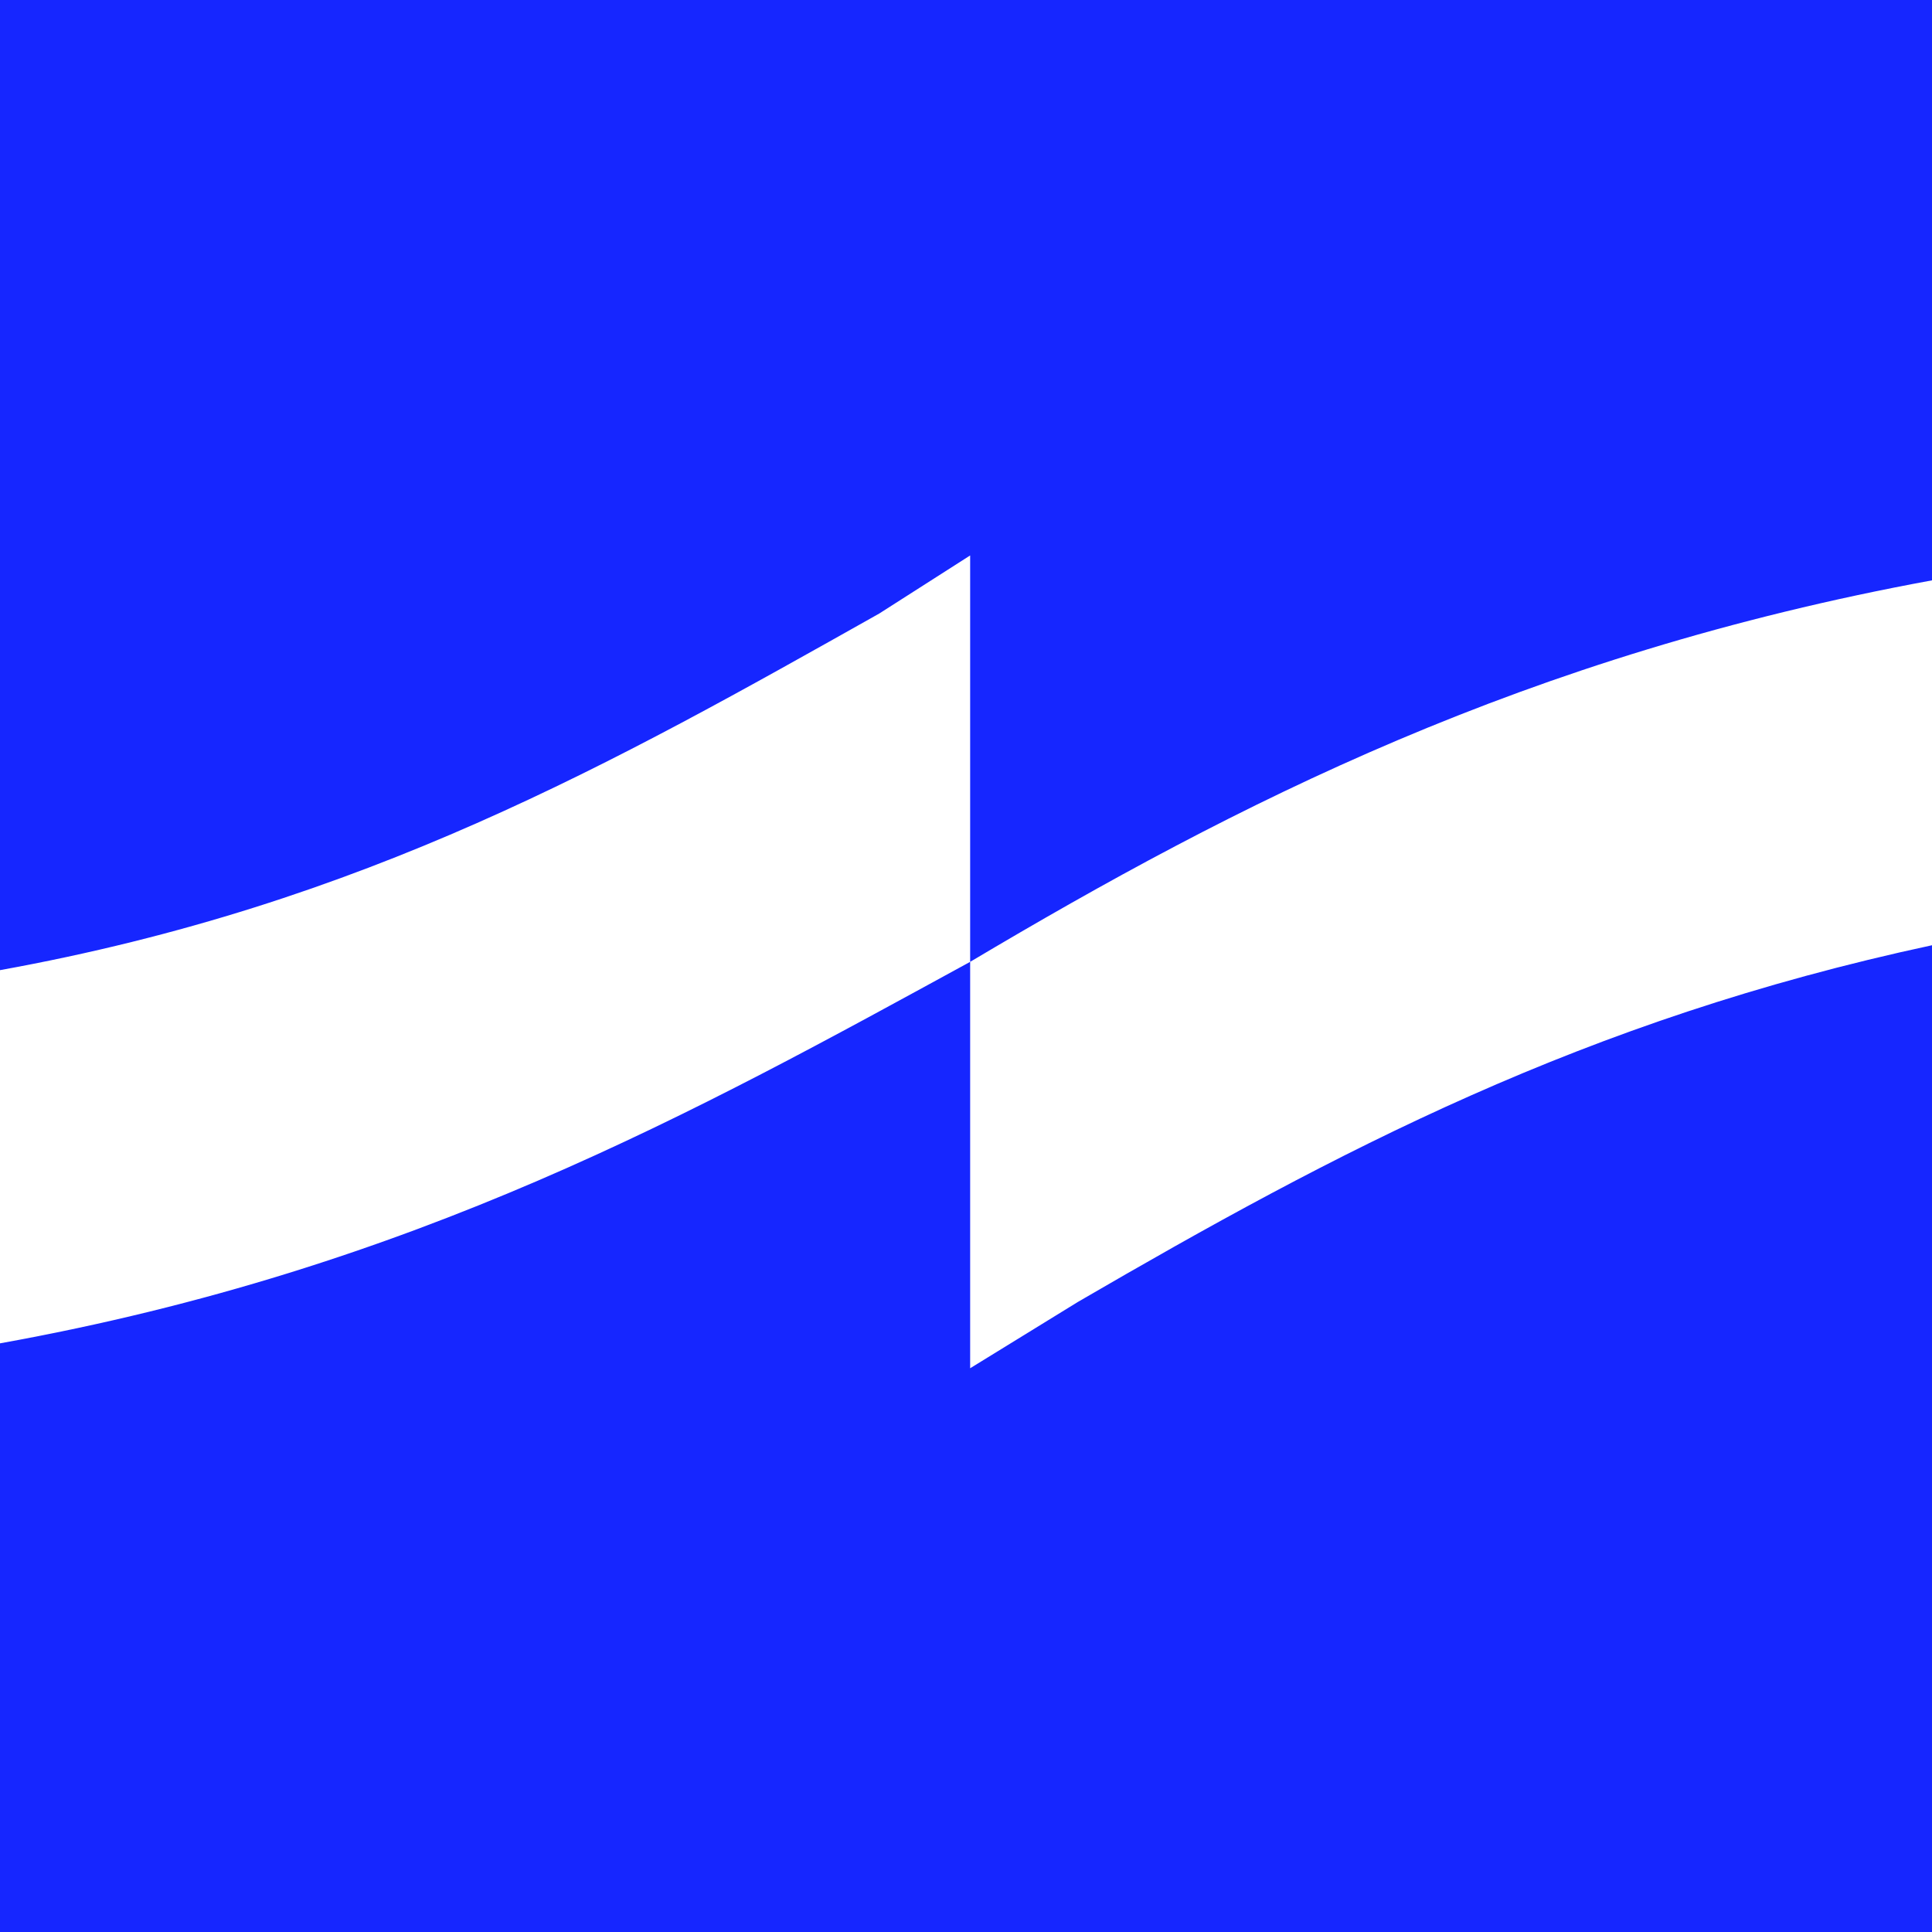 <svg id="Layer_1" data-name="Layer 1" xmlns="http://www.w3.org/2000/svg" viewBox="0 0 512 512"><path id="path0_fill" data-name="path0 fill" d="M0,0h512v153.8c-107.7,19.8-184.6,59.3-254.9,101.1v107.7l28.6-17.6c68.1-39.6,134-74.7,226.3-94.5V512H0V356c109.9-19.8,184.6-61.5,257.1-101.1V147.2L233,162.6c-70.4,39.6-136.3,77-233,94.5V0z" transform="translate(0)" fill="#1626ff" fill-rule="evenodd"/></svg>
